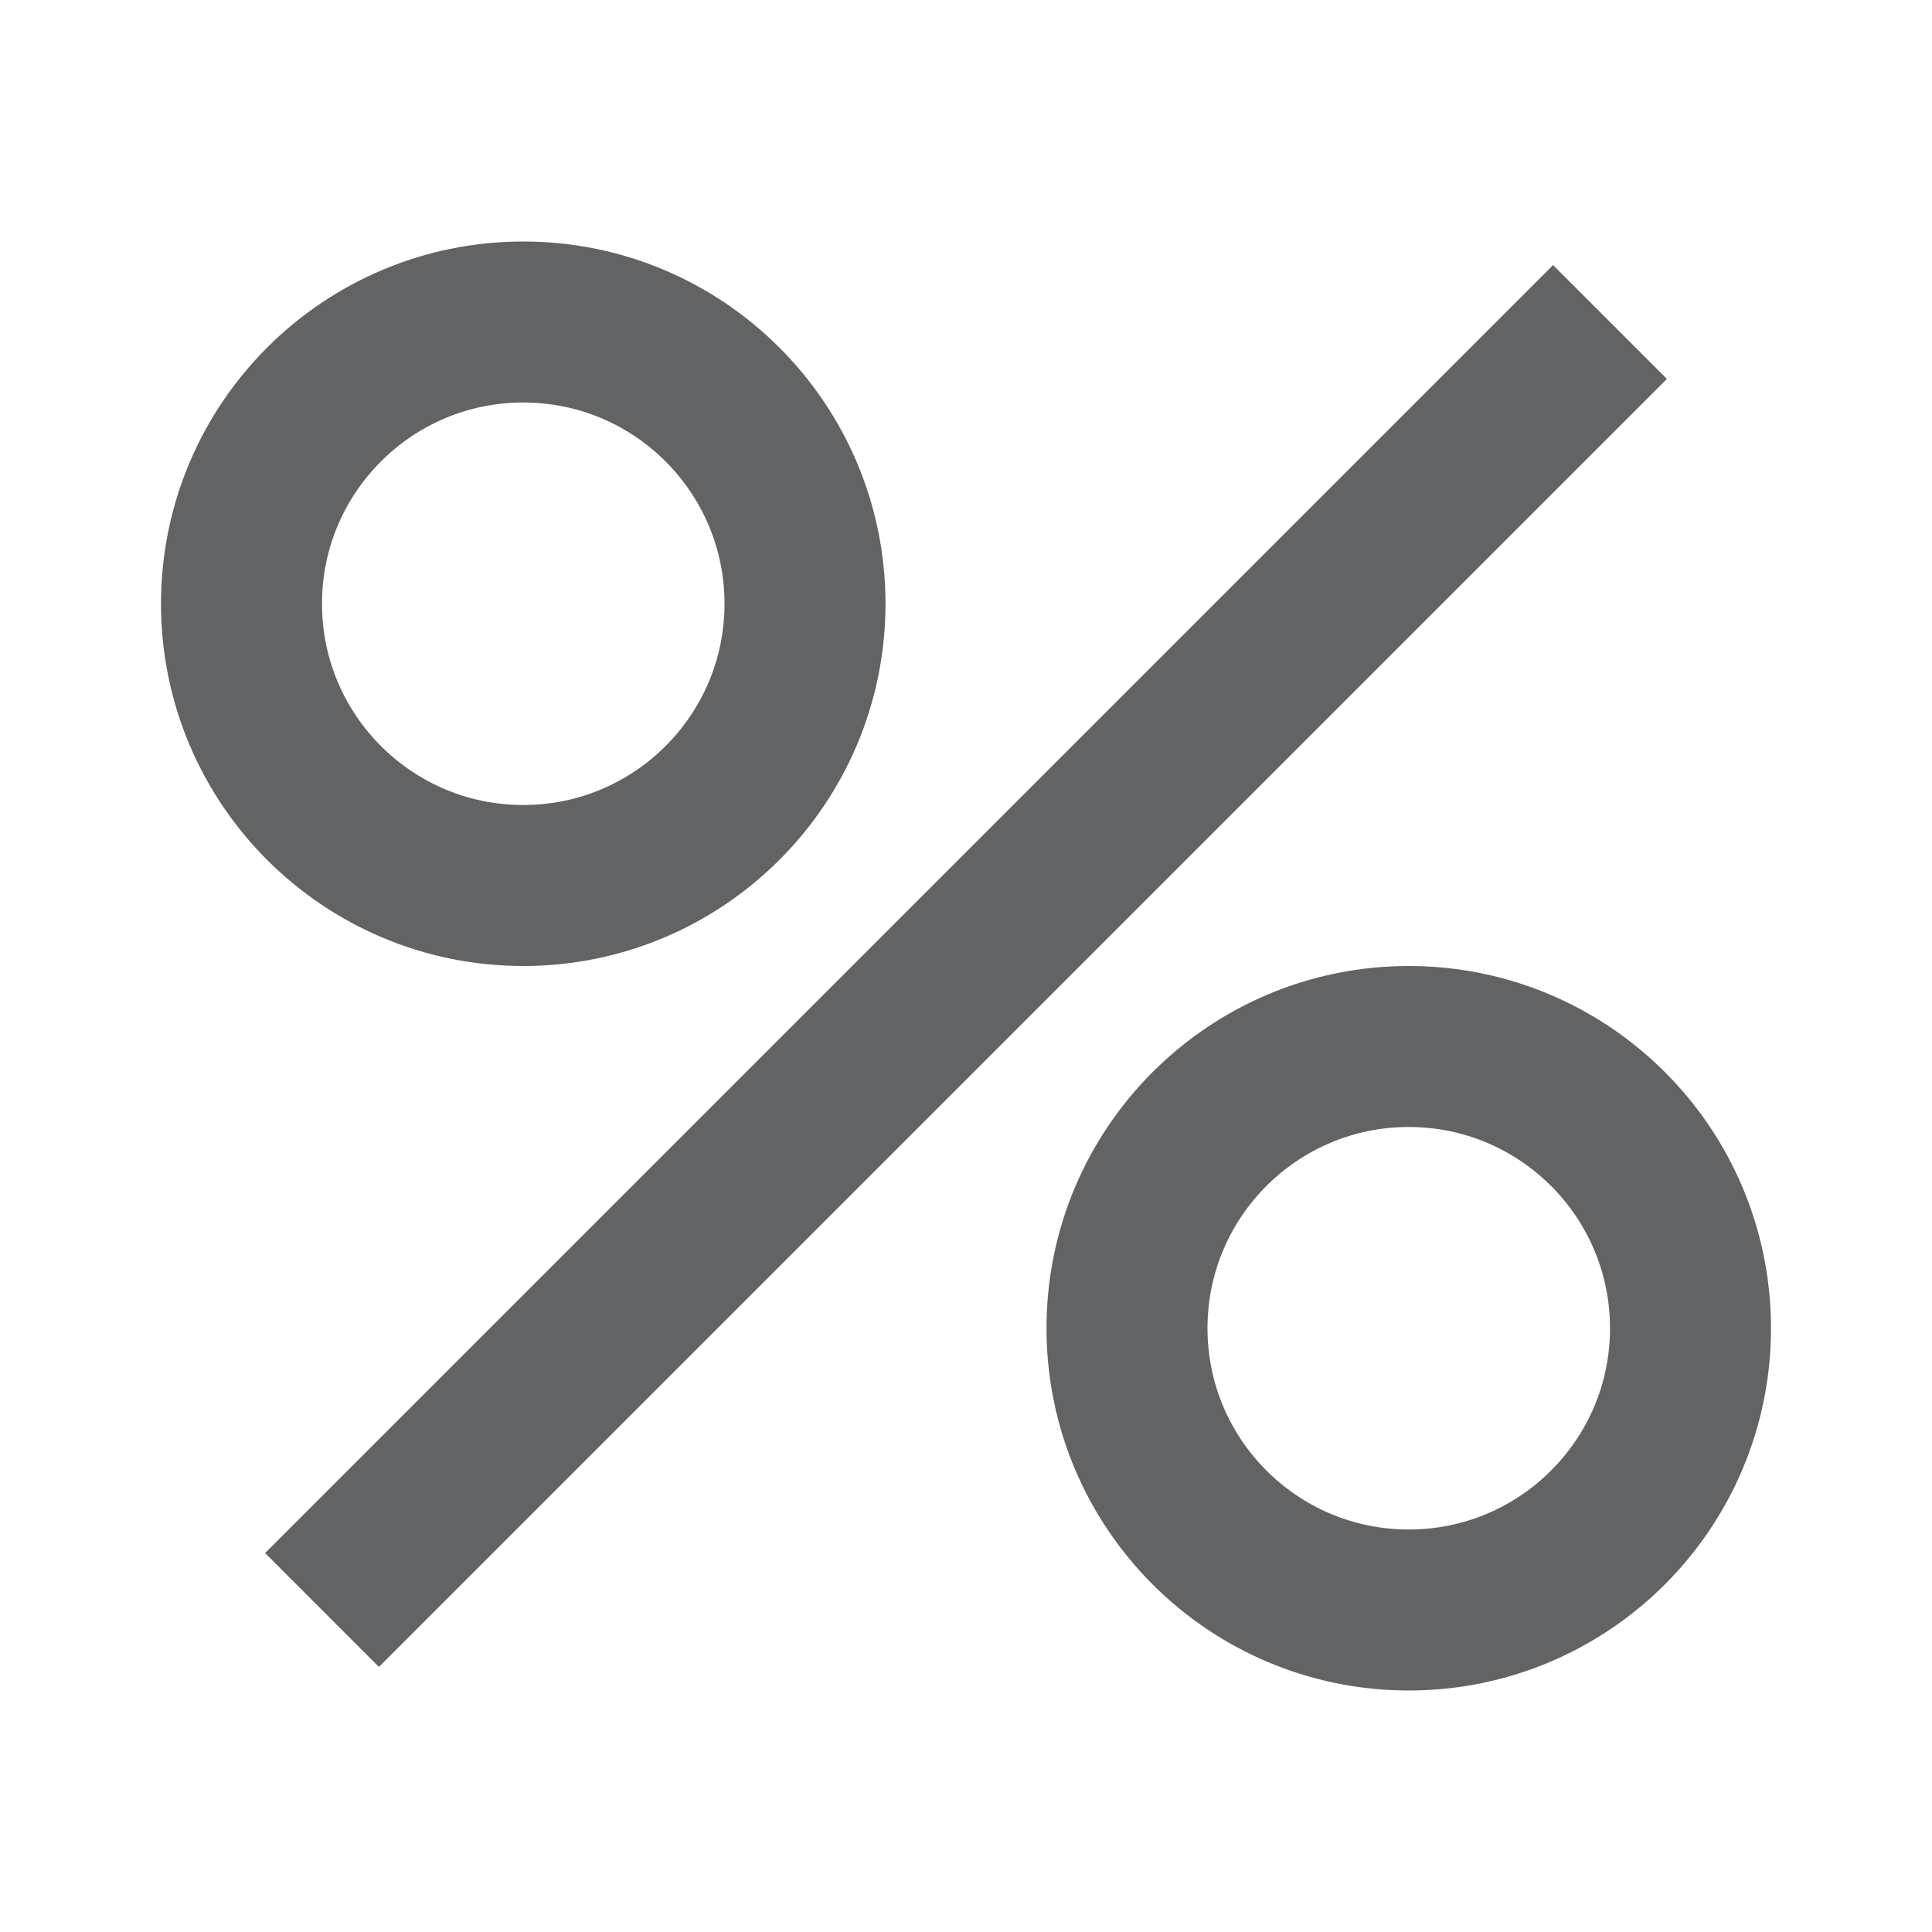 <svg width="24" height="24" viewBox="0 0 24 24" fill="none" xmlns="http://www.w3.org/2000/svg">
<path d="M20 4L4 20" stroke="#626364" stroke-width="2"/>
<circle cx="6.5" cy="7.5" r="3.5" stroke="#626364" stroke-width="2"/>
<circle cx="17.5" cy="16.5" r="3.5" stroke="#626364" stroke-width="2"/>
</svg>
